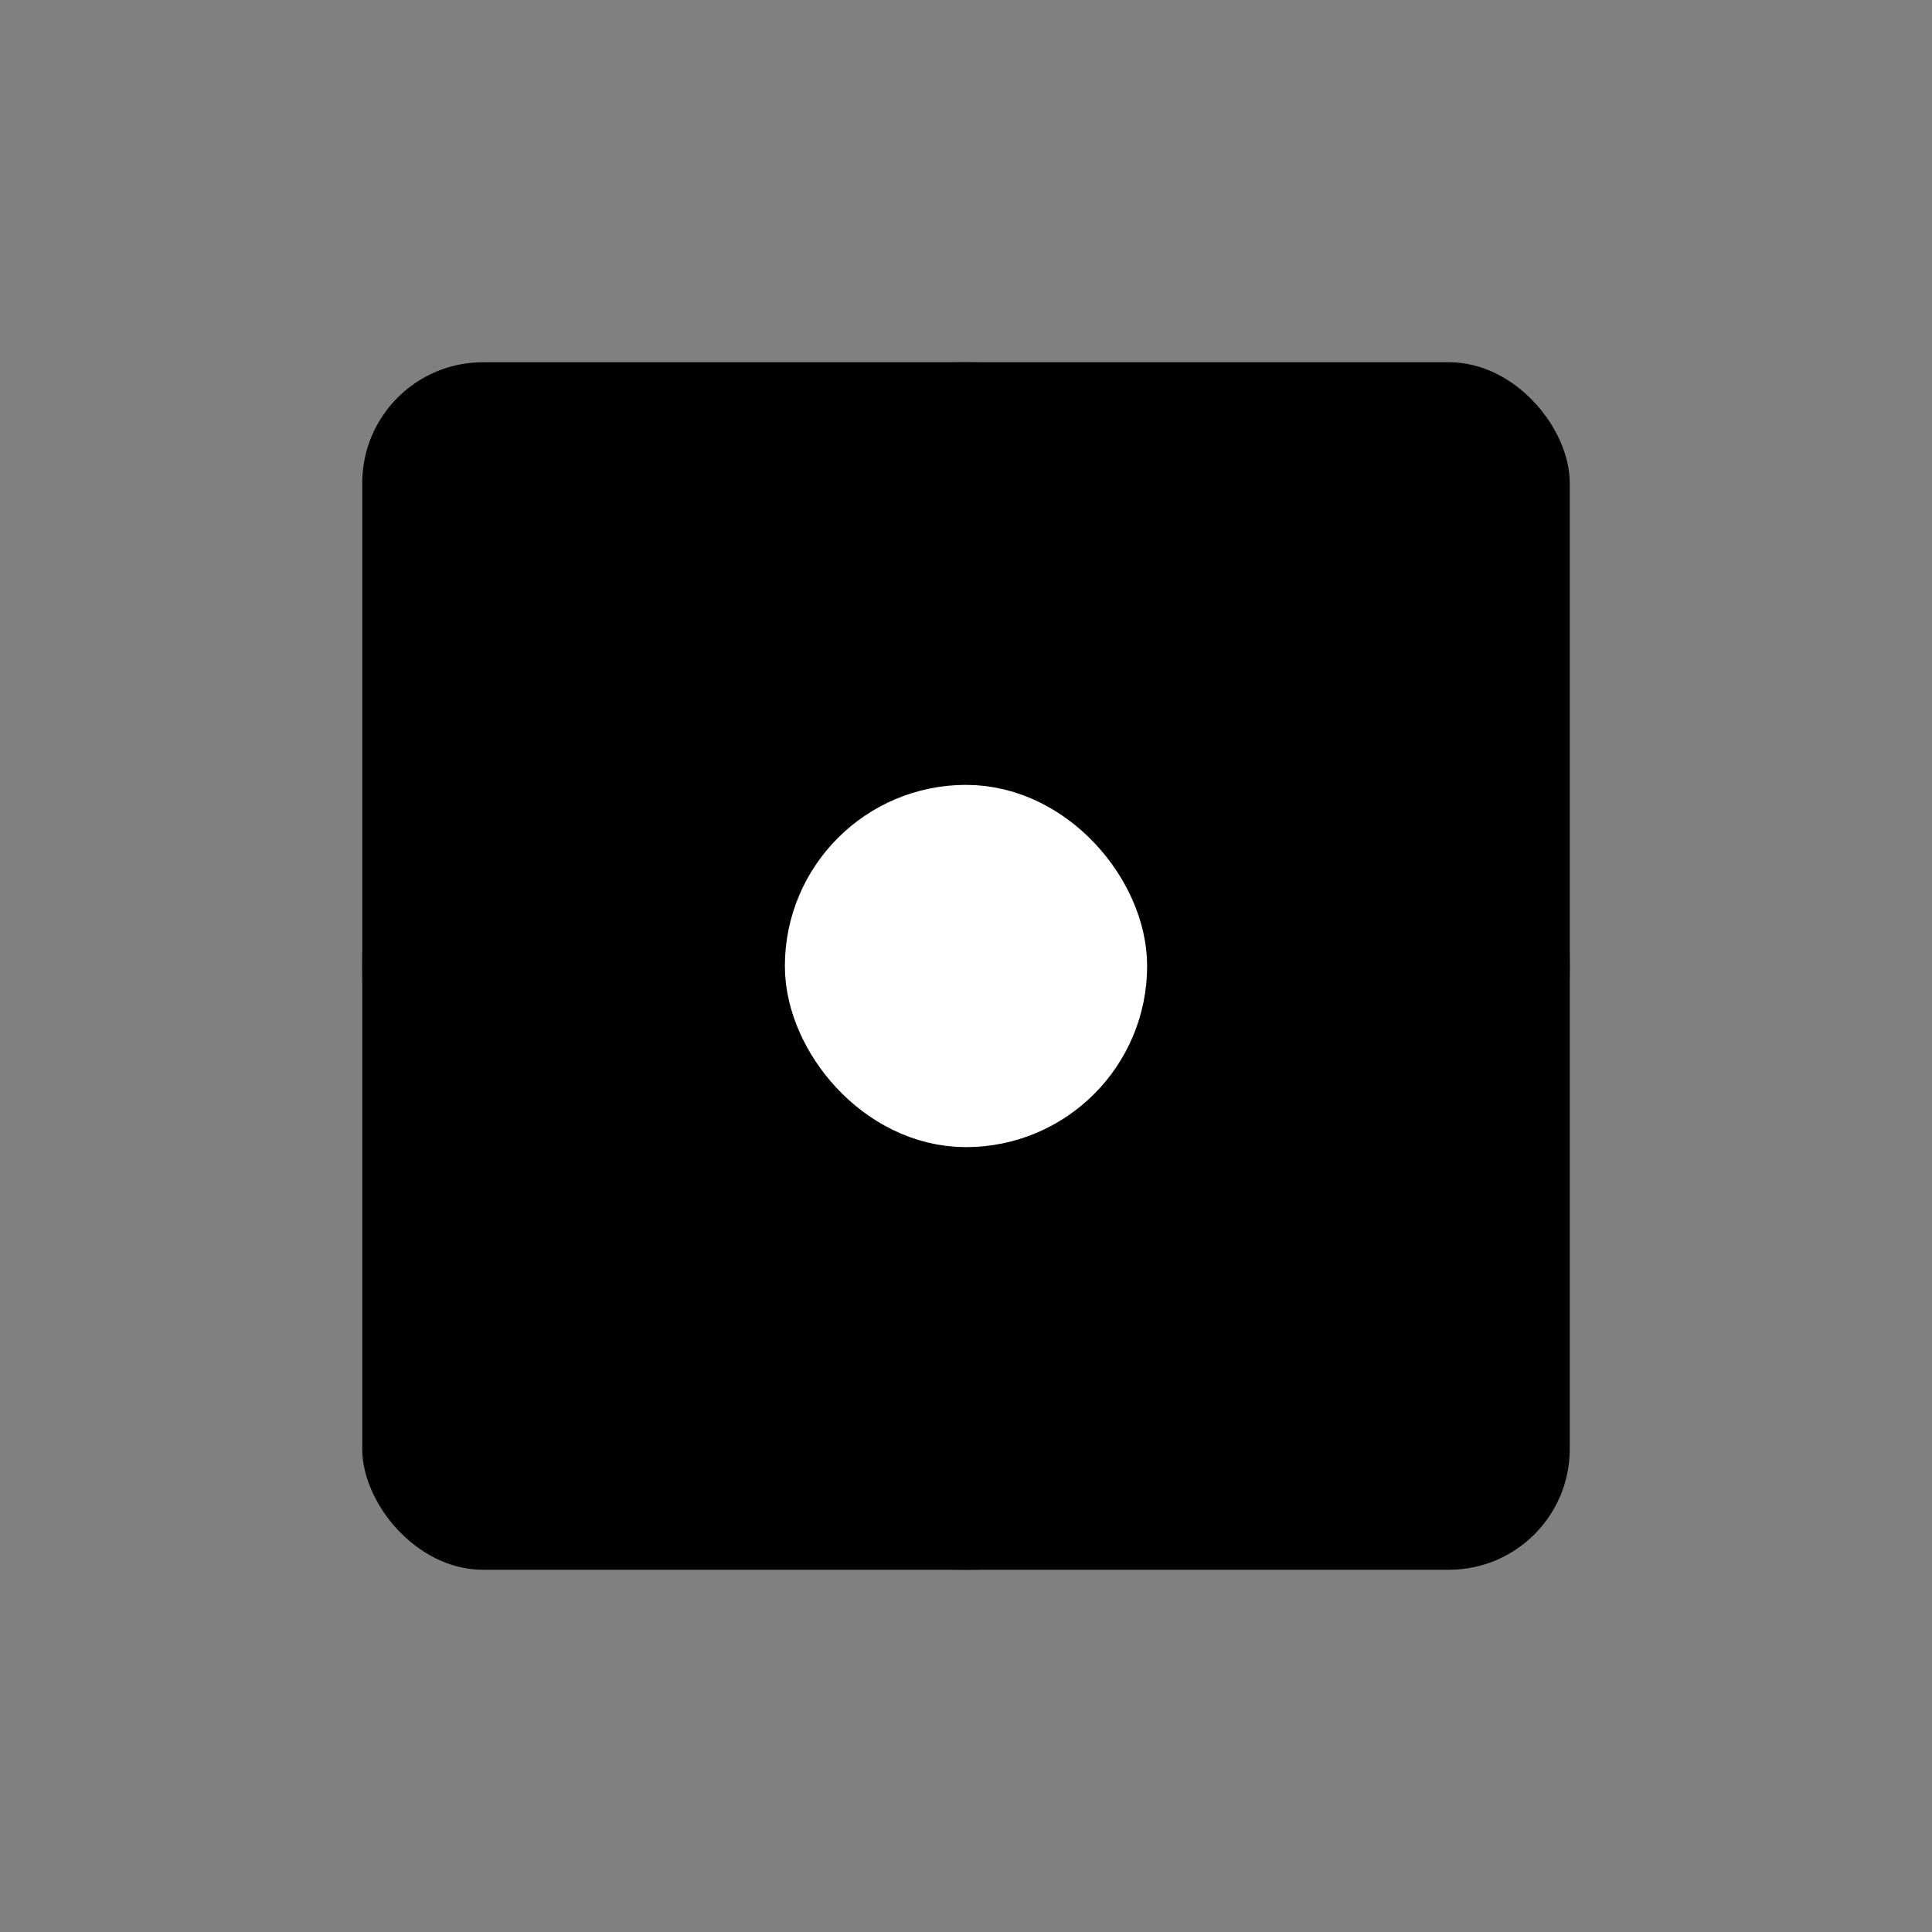 <?xml version="1.0" encoding="UTF-8" standalone="no"?>
<!-- Created with Inkscape (http://www.inkscape.org/) -->

<svg
   width="16"
   height="16"
   viewBox="0 0 16 16"
   version="1.1"
   id="svg1"
   inkscape:version="1.3.2 (091e20e, 2023-11-25, custom)"
   sodipodi:docname="favicon2.svg"
   xmlns:inkscape="http://www.inkscape.org/namespaces/inkscape"
   xmlns:sodipodi="http://sodipodi.sourceforge.net/DTD/sodipodi-0.dtd"
   xmlns="http://www.w3.org/2000/svg"
   xmlns:svg="http://www.w3.org/2000/svg">
  <rect x="0" y="0" width="16" height="16" fill="#808080" stroke="none"/>
  <sodipodi:namedview
     id="namedview1"
     pagecolor="#ffffff"
     bordercolor="#000000"
     borderopacity="0.25"
     inkscape:showpageshadow="2"
     inkscape:pageopacity="0.0"
     inkscape:pagecheckerboard="0"
     inkscape:deskcolor="#d1d1d1"
     inkscape:document-units="px"
     showguides="true"
     inkscape:zoom="9.0708542"
     inkscape:cx="-26.789098"
     inkscape:cy="-1.7087696"
     inkscape:window-width="1920"
     inkscape:window-height="1017"
     inkscape:window-x="-8"
     inkscape:window-y="-8"
     inkscape:window-maximized="1"
     inkscape:current-layer="g2-7" />
  <defs
     id="defs1" />
  <g
     inkscape:label="Layer 1"
     inkscape:groupmode="layer"
     id="layer1">
    <g
       id="g2">
      <circle
         style="display:none;fill:none;fill-opacity:1;stroke:#ffffff;stroke-opacity:1"
         id="path1"
         cx="8"
         cy="8"
         r="5" />
      <rect
         style="display:inline;fill:#ffffff;fill-opacity:1;stroke:#ffffff;stroke-opacity:1"
         id="rect2"
         width="2"
         height="2"
         x="7"
         y="7" />
    </g>
    <g
       id="g2-7">
      <rect
         style="fill:#000000;fill-opacity:1;stroke:#000000;stroke-opacity:1;stroke-width:0;stroke-dasharray:none"
         id="rect2-8"
         width="10"
         height="10"
         x="3"
         y="3"
         ry="1" />
      <circle
         style="fill:#000000;fill-opacity:1;stroke:#ffffff;stroke-opacity:1;stroke-width:0;stroke-dasharray:none"
         id="path1-6"
         cx="8"
         cy="8"
         r="5" />
      <rect
         style="display:inline;fill:#ffffff;fill-opacity:1;stroke:#ffffff;stroke-opacity:1"
         id="rect2-2"
         width="2"
         height="2"
         x="7"
         y="7"
         ry="1" />
    </g>
  </g>
</svg>
